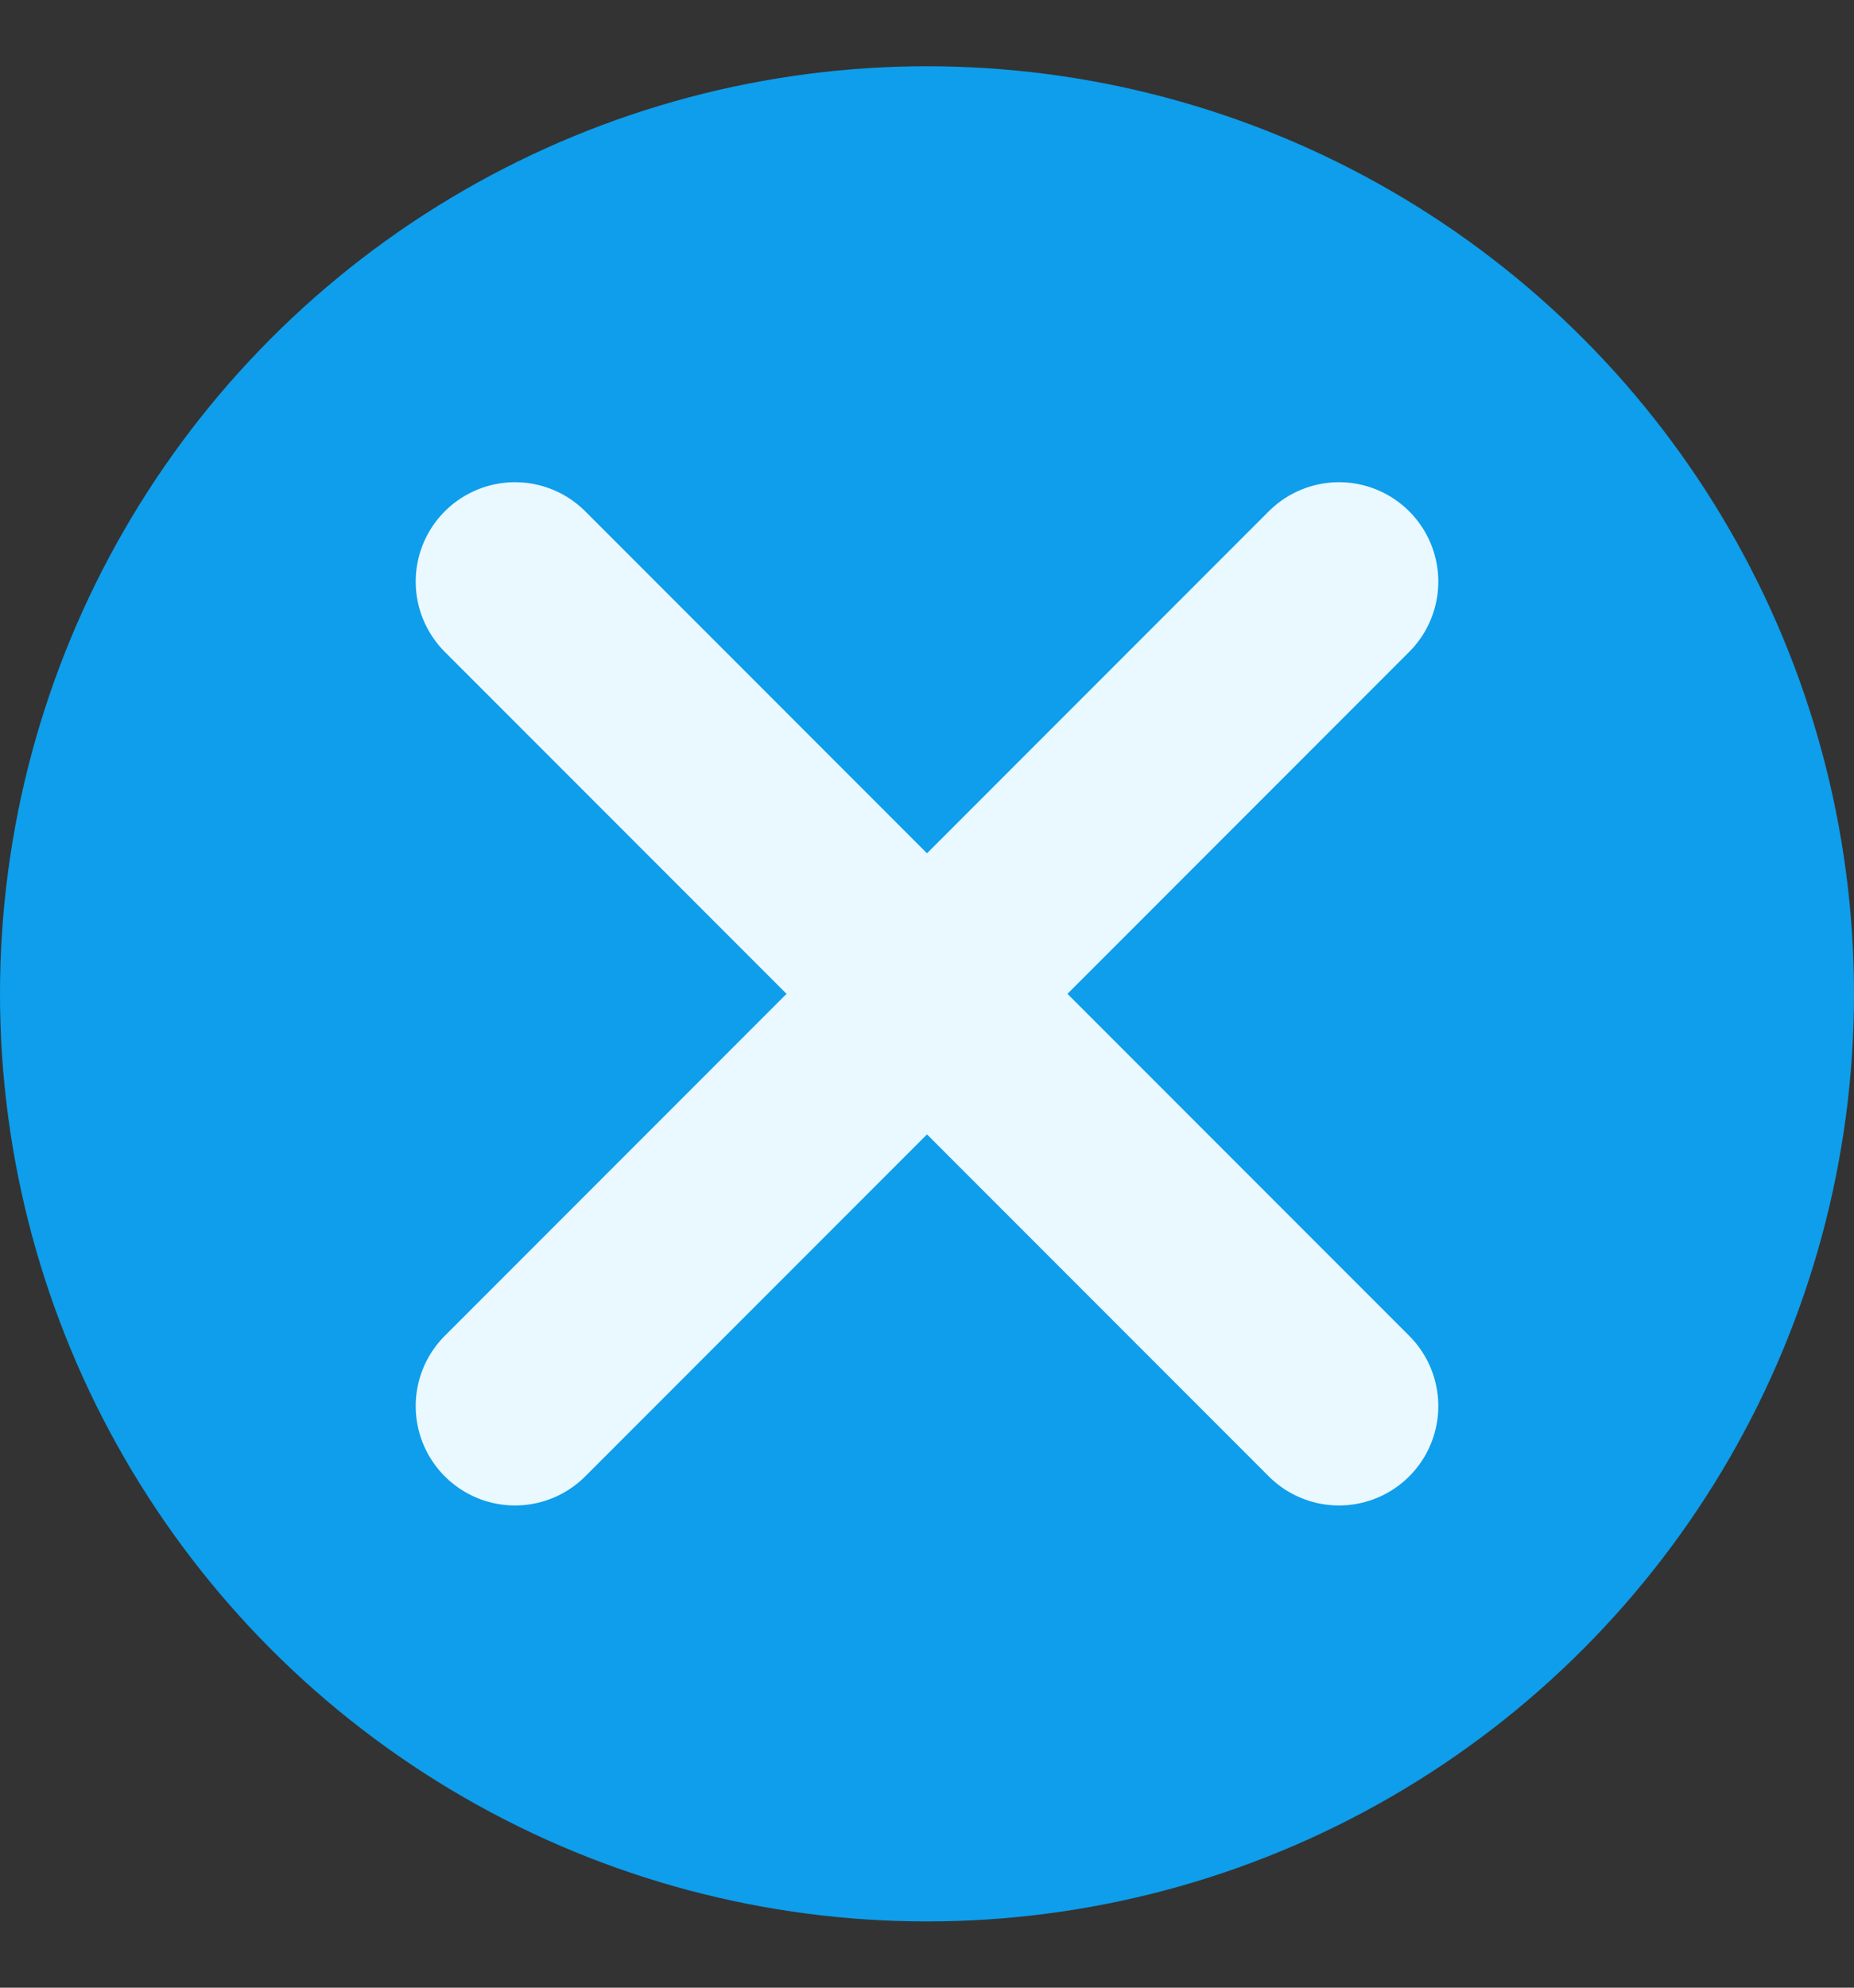 <svg width="14" height="15" viewBox="0 0 14 15" fill="none" xmlns="http://www.w3.org/2000/svg">
<rect x="0" y="0" width="14" height="15" fill="#333333" stroke="none"/>
<circle cx="7" cy="7.5" r="7" fill="#0E9EEB"/>
<path d="M3.889 10.611L10.111 4.389" stroke="#EAF8FF" stroke-width="1.5" stroke-linecap="round"/>
<path d="M10.111 10.611L3.889 4.389" stroke="#EAF8FF" stroke-width="1.5" stroke-linecap="round"/>
</svg>
